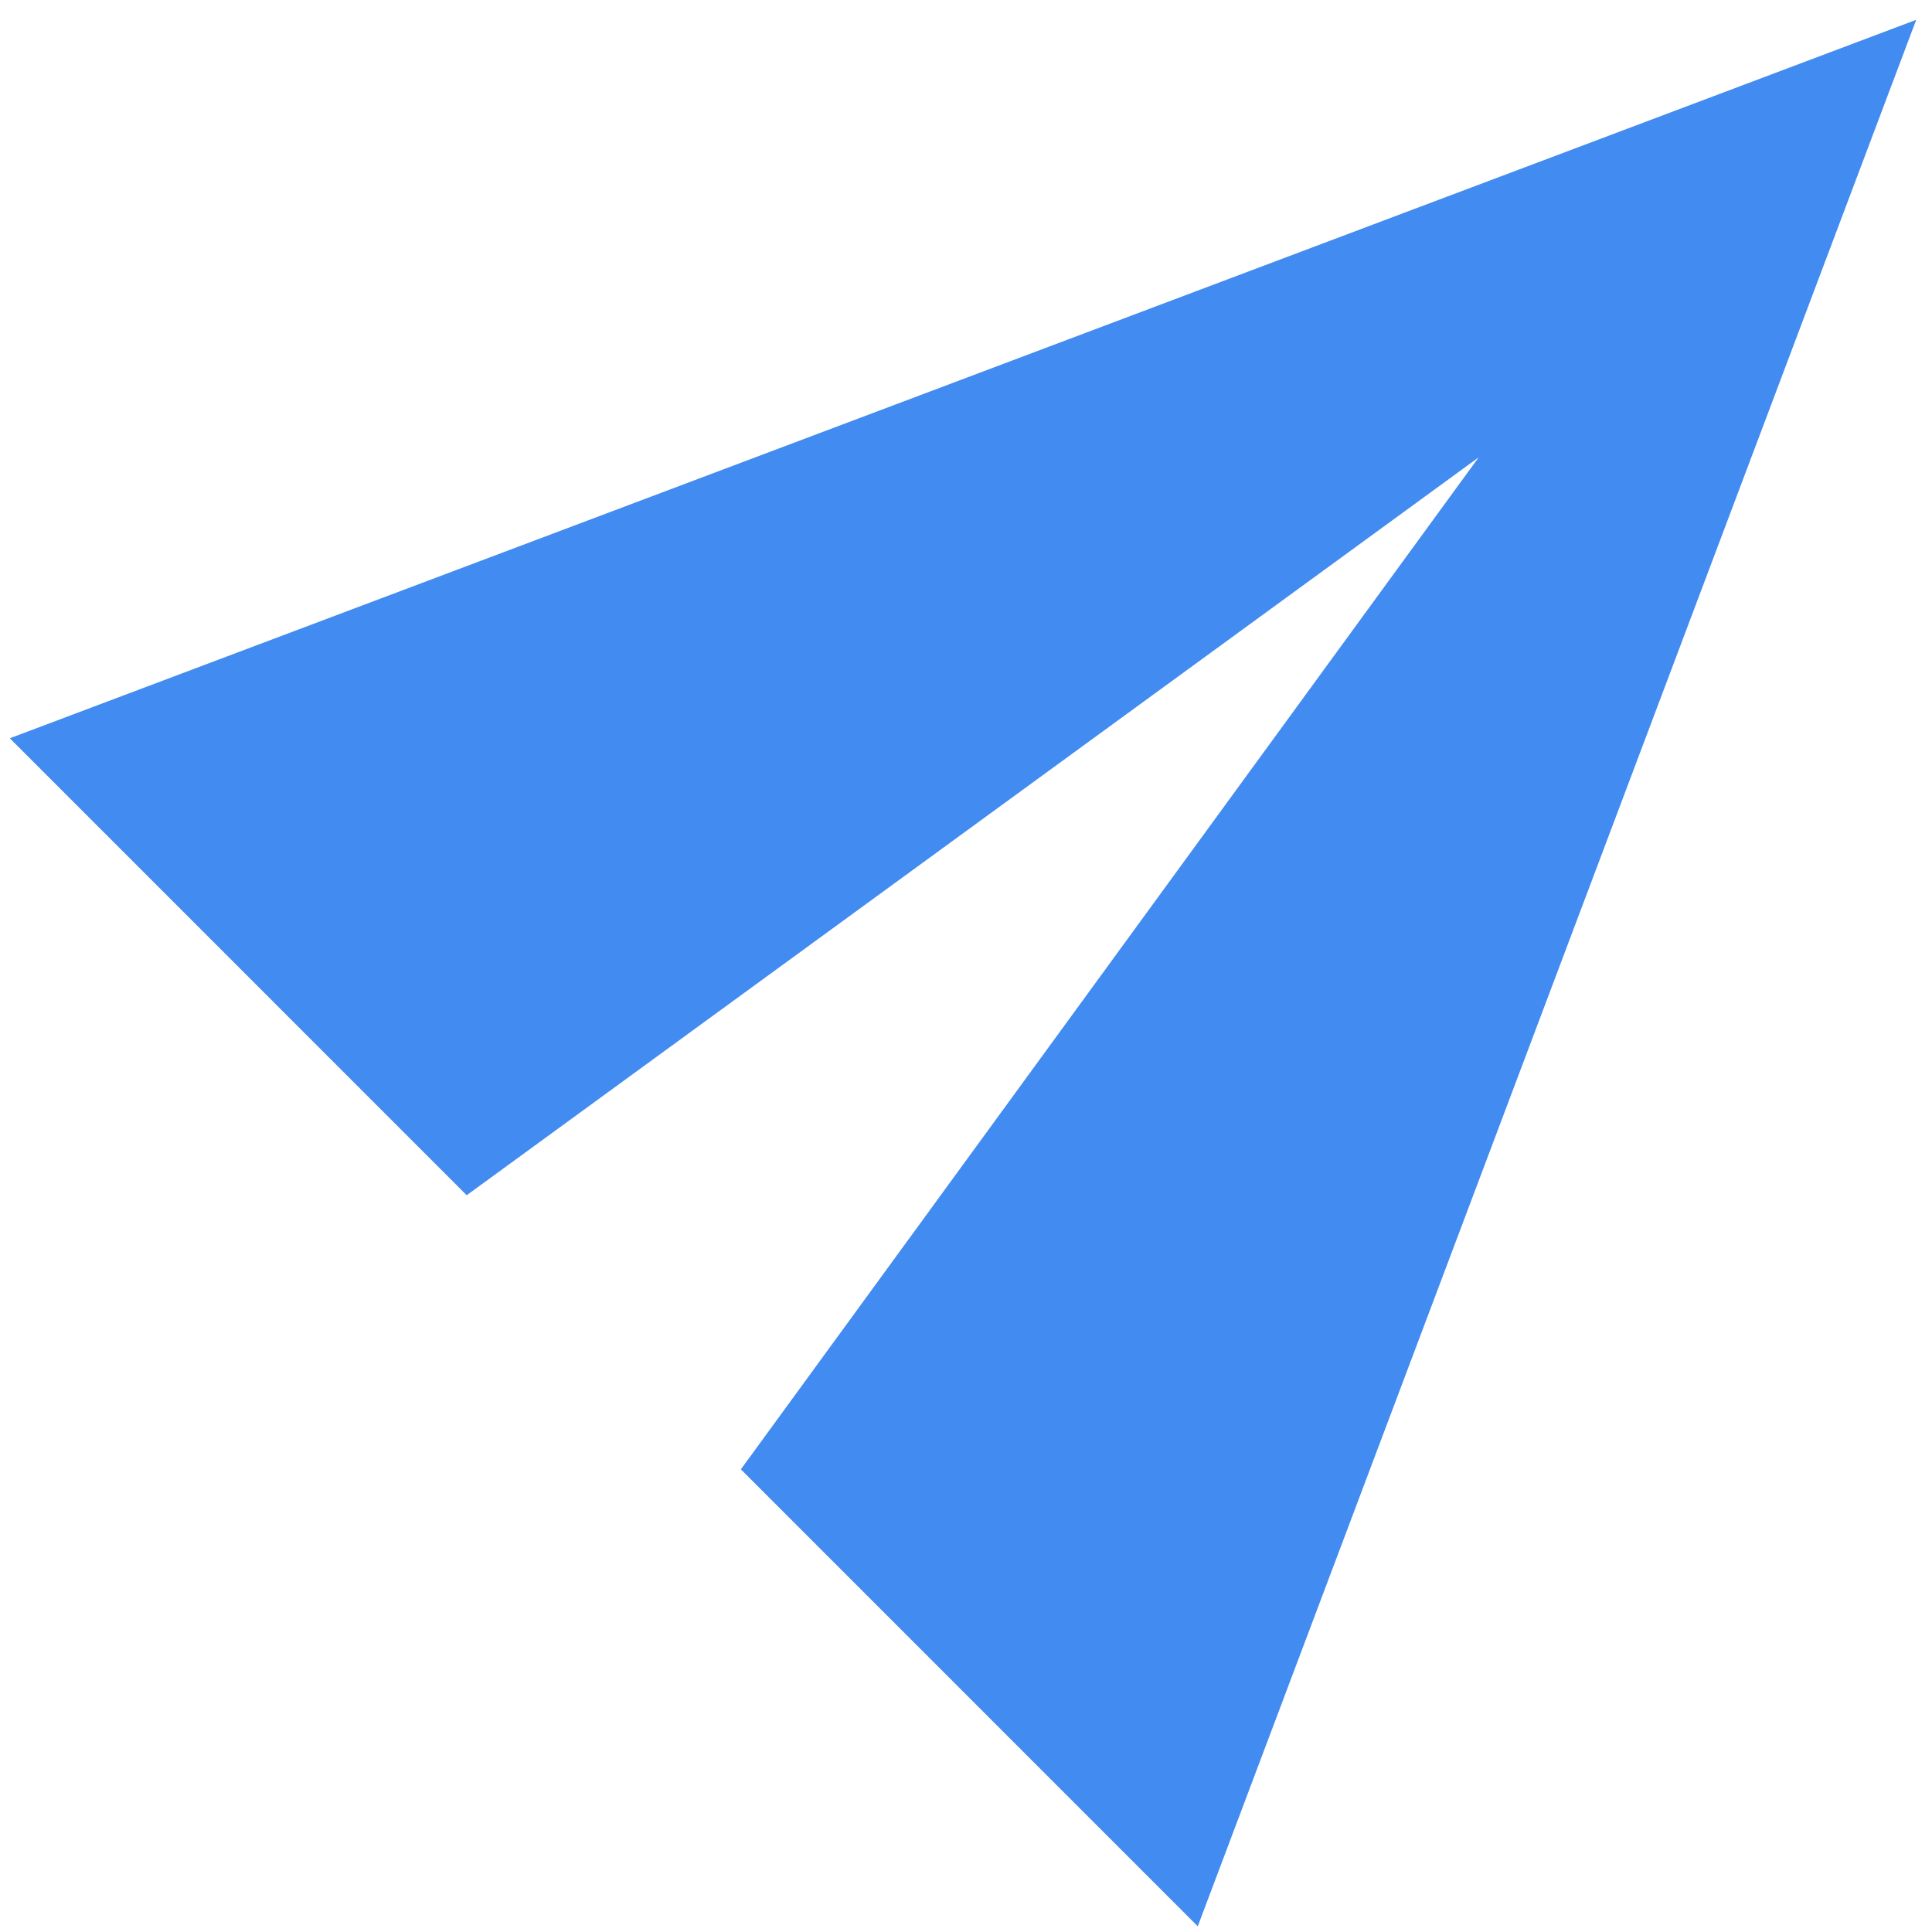 <svg width="23" height="23" viewBox="0 0 23 23" fill="none" xmlns="http://www.w3.org/2000/svg">
<path d="M14.259 22.932L22.812 0.236L0.117 8.789L5.556 14.229L17.604 5.444L8.82 17.492L14.259 22.932Z" fill="#428BF0"/>
</svg>

